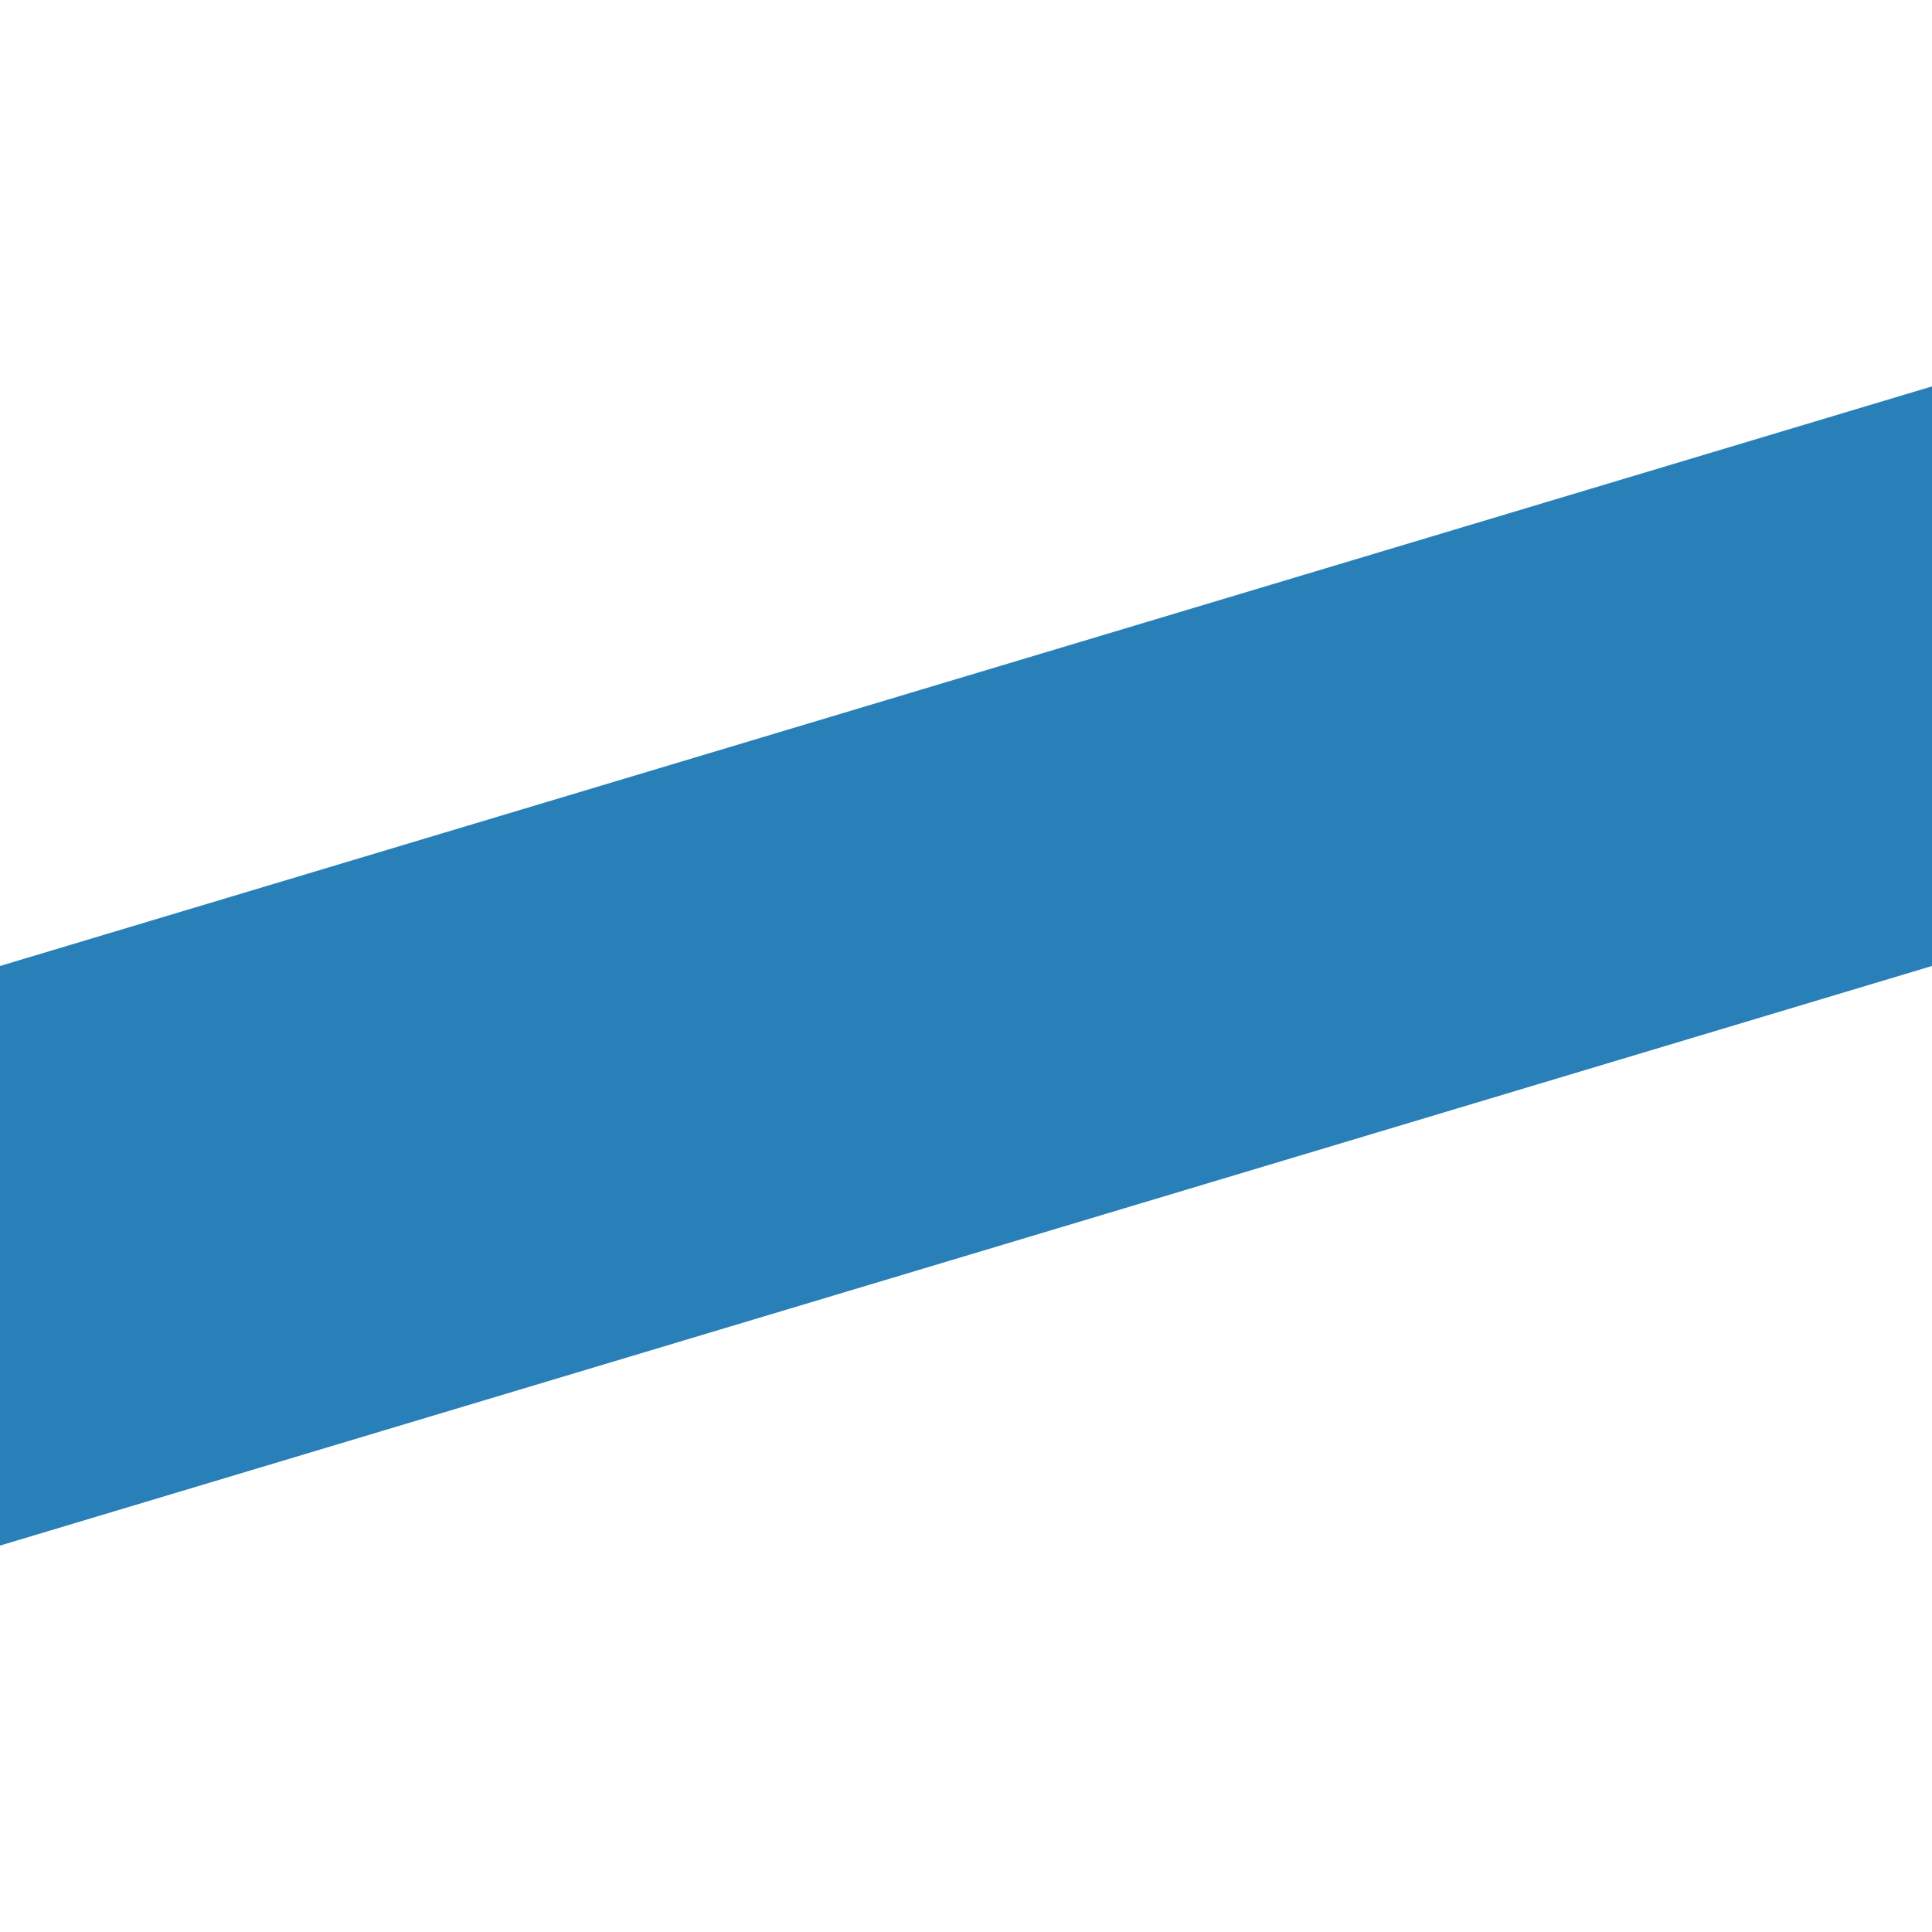<svg xmlns="http://www.w3.org/2000/svg" width="14" height="14" viewBox="0 0 14 14">
  <g id="Hold" transform="translate(-1610 -615)">
    <rect id="Rectangle_296" data-name="Rectangle 296" width="14" height="14" transform="translate(1610 615)" fill="#fff"/>
    <path id="Path_450" data-name="Path 450" d="M0,3.2,14-1V3.2L0,7.4Z" transform="translate(1610 618.8)" fill="#2980b9"/>
  </g>
</svg>
